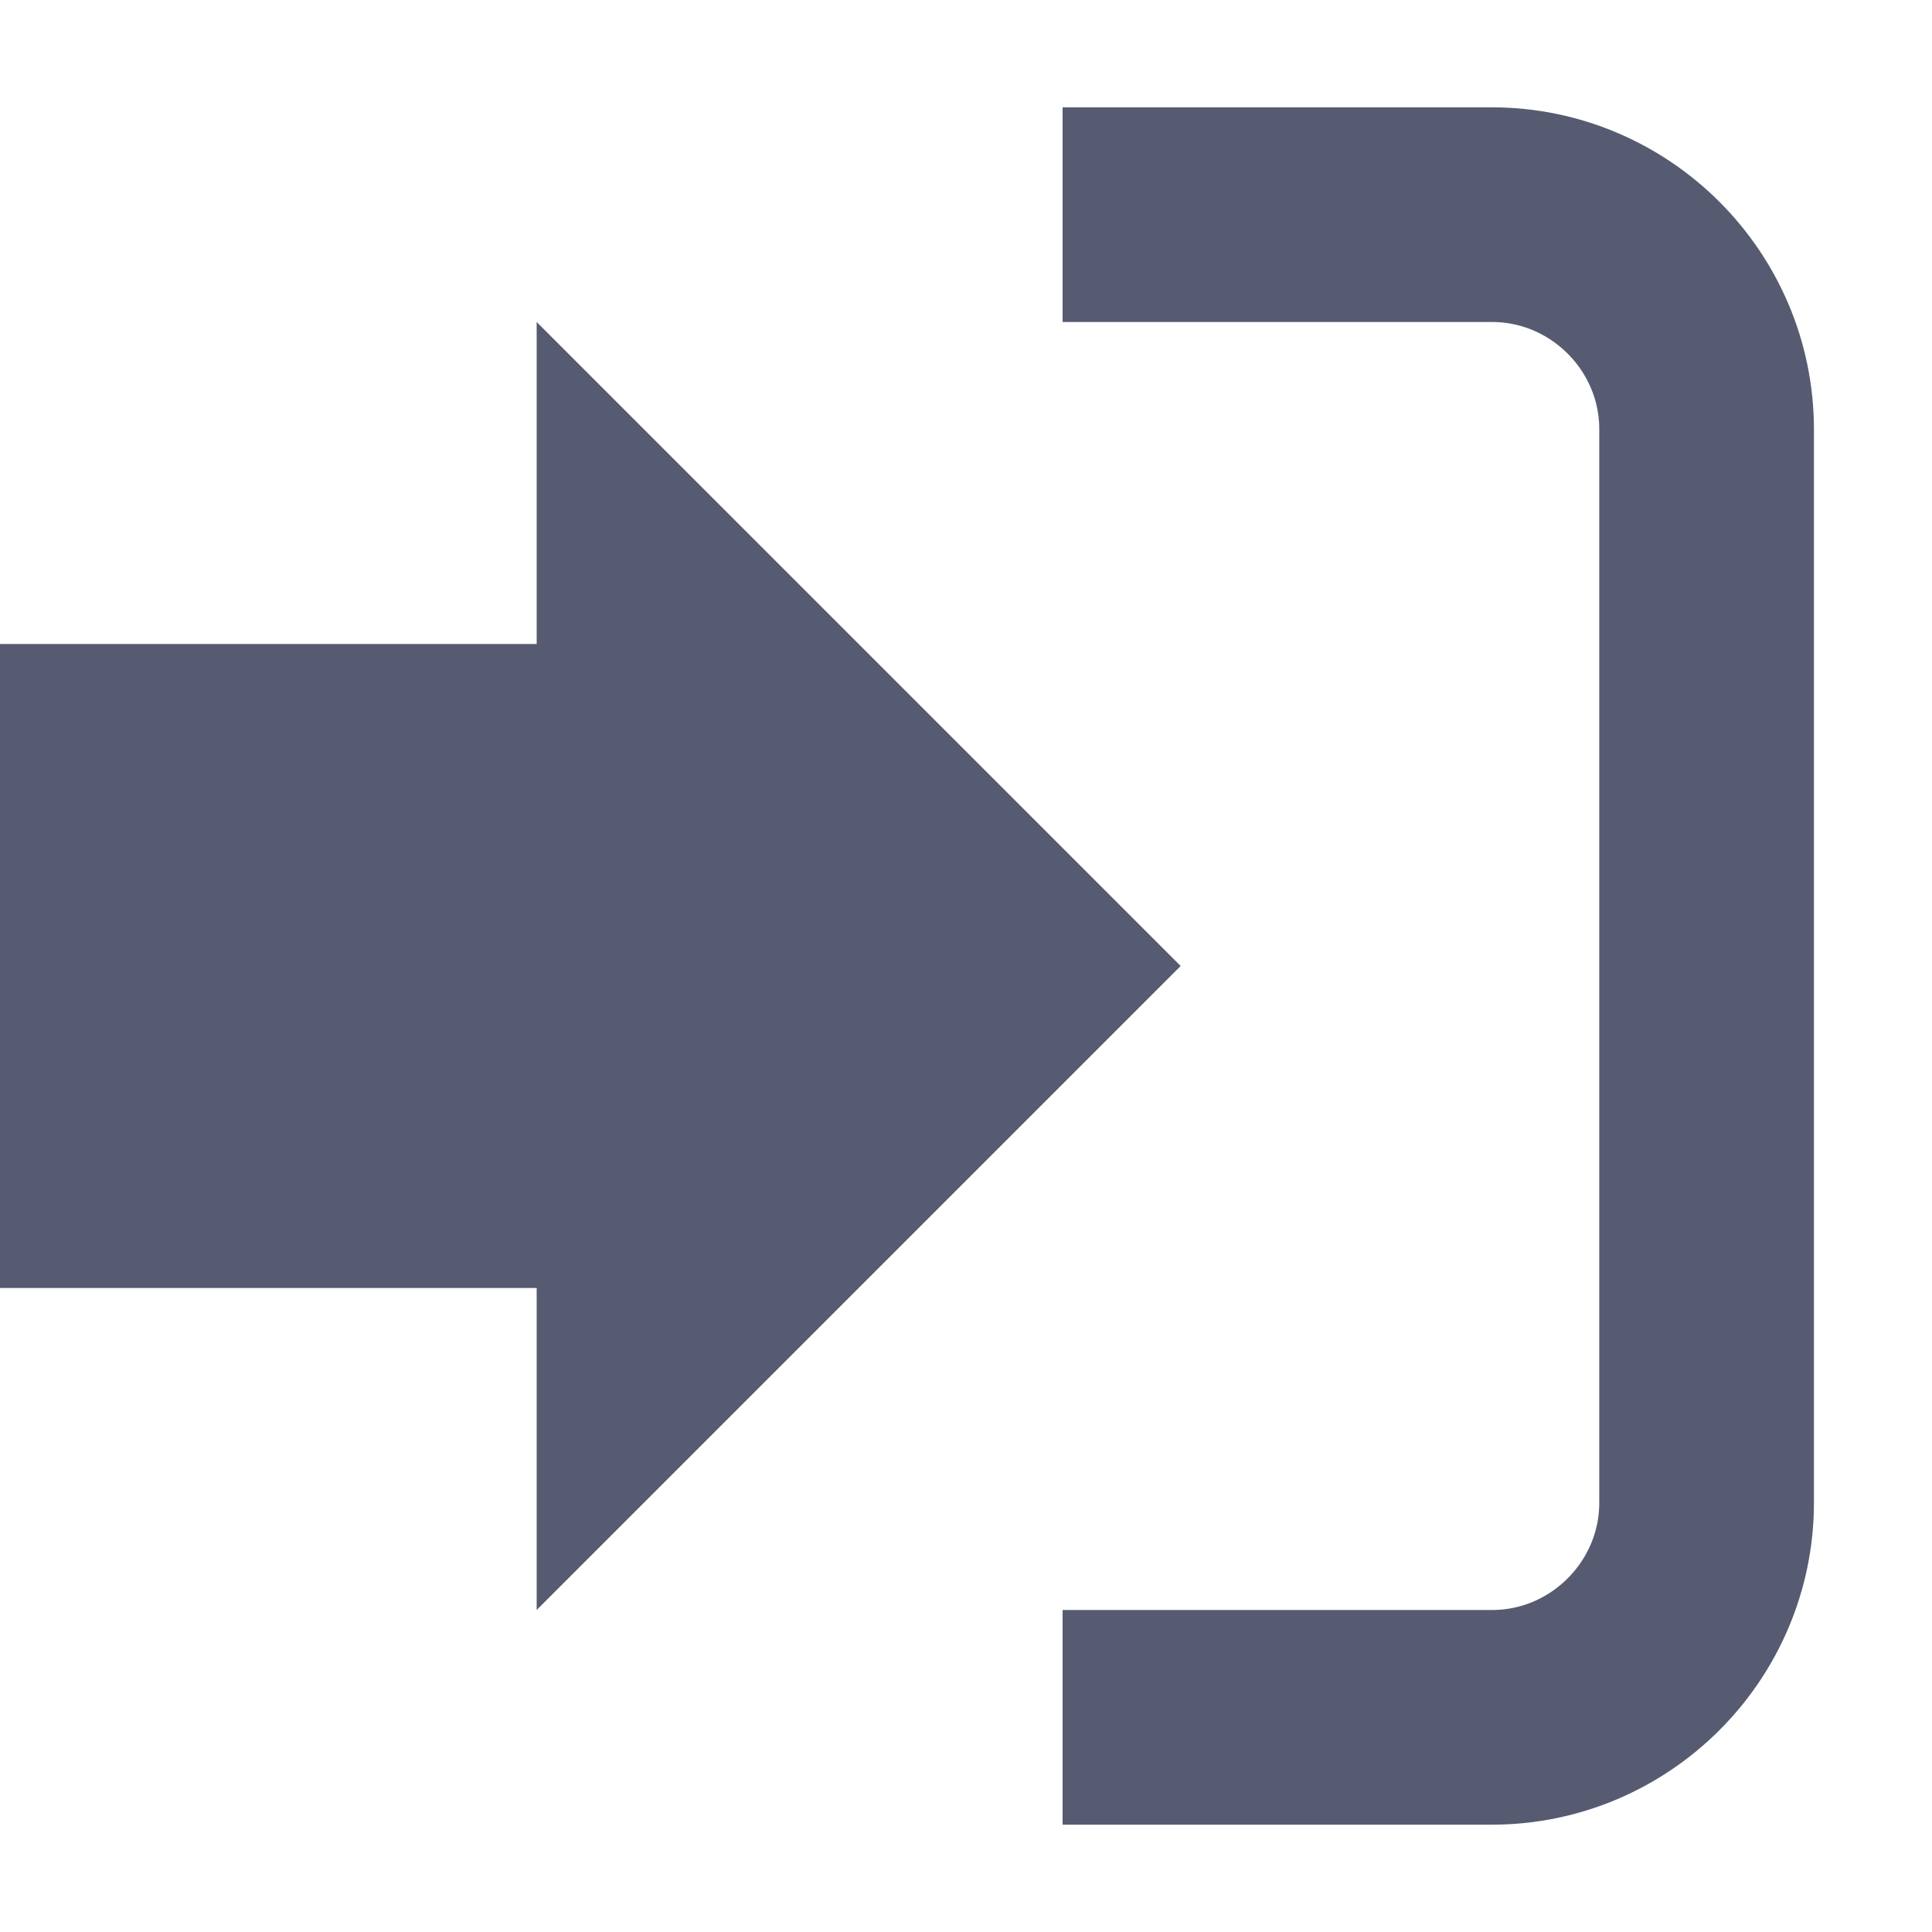 <?xml version="1.0" encoding="utf-8"?>
<!-- Generator: Adobe Illustrator 23.0.1, SVG Export Plug-In . SVG Version: 6.00 Build 0)  -->
<svg version="1.1" id="Layer_1" xmlns="http://www.w3.org/2000/svg" xmlns:xlink="http://www.w3.org/1999/xlink" x="0px" y="0px"
	 viewBox="0 0 18 18" style="enable-background:new 0 0 18 18;" xml:space="preserve">
<style type="text/css">
	.st0{fill:none;stroke:#575B71;stroke-width:2;stroke-miterlimit:10;}
	.st1{fill:#575B71;}
</style>
<path class="st0" d="M9.9,16h4c1.1,0,2-0.9,2-2V4c0-1.1-0.9-2-2-2h-4"/>
<polygon class="st1" points="11,9 5,3 5,6 0,6 0,12 5,12 5,15 "/>
</svg>
